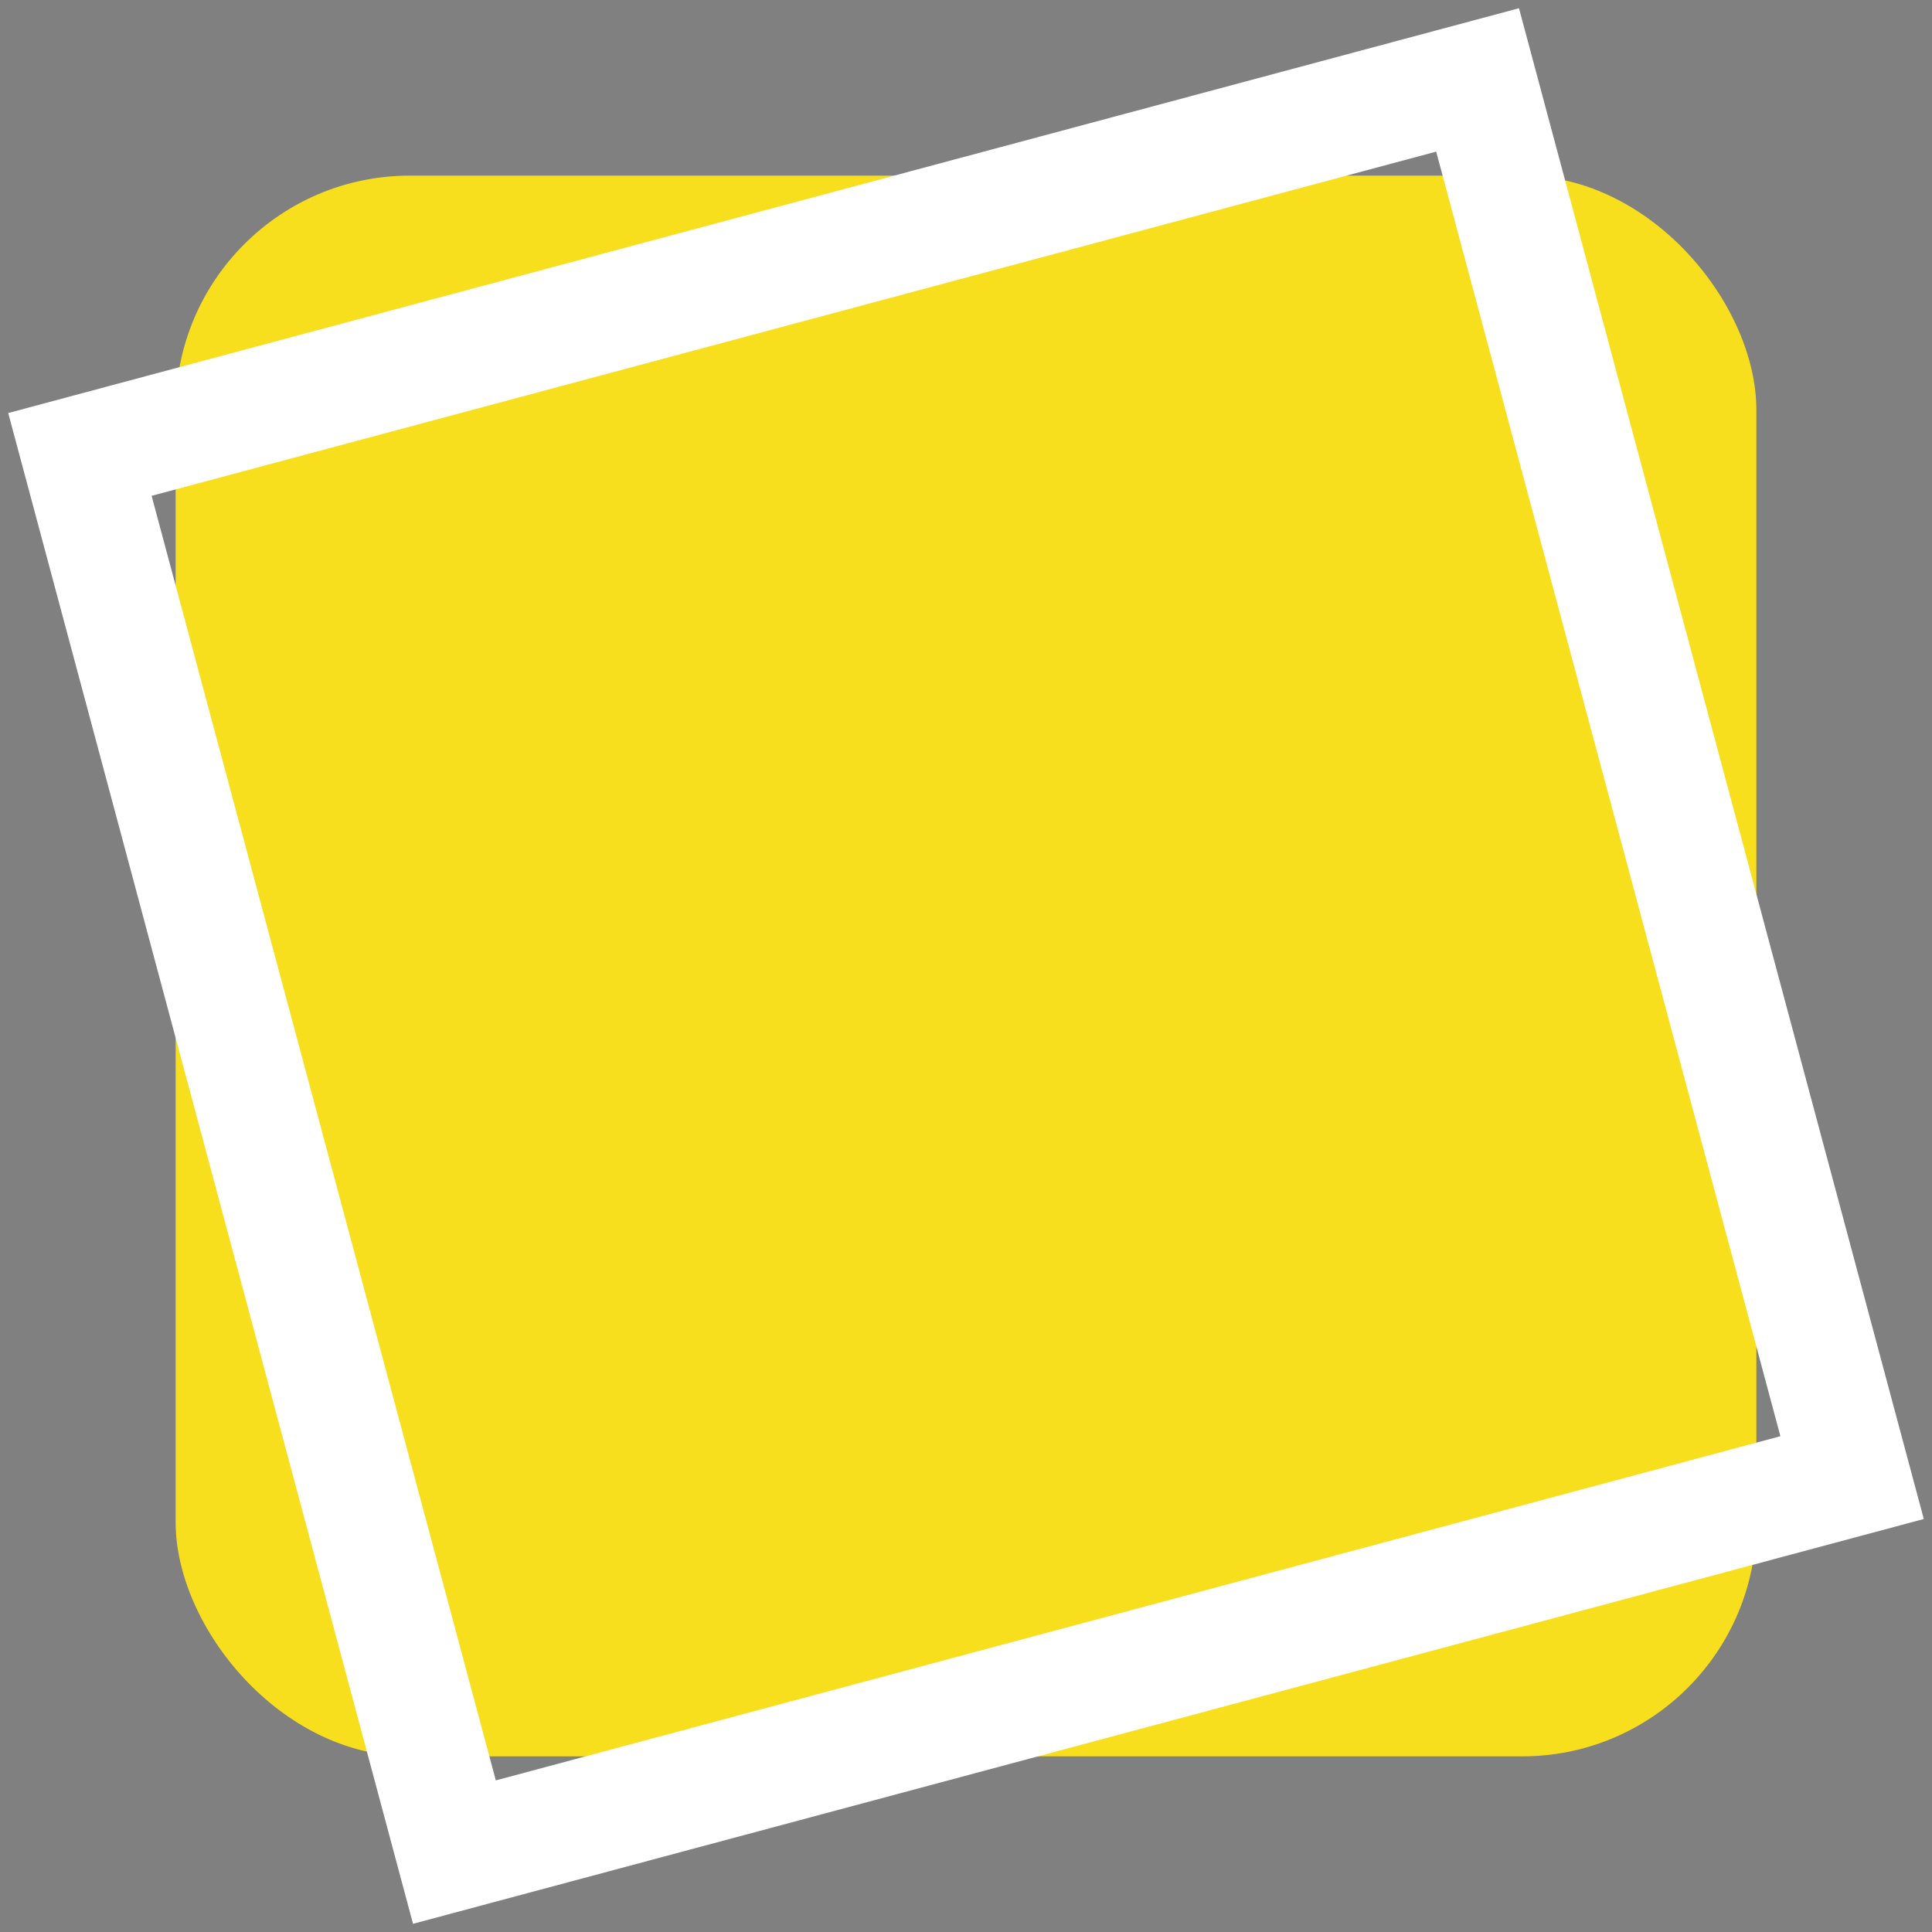 <svg width="66" height="66" viewBox="0 0 66 66" fill="none" xmlns="http://www.w3.org/2000/svg">
<rect x="0" y="0" width="66" height="66" fill="#808080" stroke="none"/>
<rect x="6" y="6" width="54" height="54" rx="8" fill="#F7DF1E"/>
<g clip-path="url(#clip0)">
<path d="M49.062 5.18L5.18 16.938L16.938 60.821L60.821 49.062L49.062 5.18Z" fill="#F7DF1E"/>
<path d="M43.844 43.323C45.114 44.529 46.549 45.282 48.583 44.737C50.291 44.279 51.154 43.133 50.838 41.953C50.459 40.539 49.203 40.338 47.102 40.02L45.953 39.853C42.637 39.383 40.235 38.325 39.335 34.967C38.507 31.875 40.232 28.889 43.915 27.902C46.537 27.2 48.666 27.607 50.665 29.632L48.006 32.554C46.959 31.476 46.063 31.181 44.879 31.498C43.671 31.822 43.111 32.793 43.379 33.794C43.71 35.031 44.611 35.327 46.585 35.619L47.734 35.784C51.641 36.348 54.029 37.35 54.952 40.793C55.947 44.506 53.575 47.321 49.659 48.371C45.829 49.397 42.866 48.235 41.014 46.167L43.844 43.323ZM29.373 47.583C30.328 48.559 31.178 49.373 32.595 48.993C33.95 48.63 34.662 47.871 34.11 45.81L30.353 31.788L34.477 30.683L38.248 44.761C39.393 49.031 37.41 51.645 33.756 52.624C30.454 53.508 28.084 52.312 26.561 50.515L29.373 47.583Z" fill="black"/>
</g>
<rect x="2.73" y="15.524" width="49.431" height="49.431" transform="rotate(-15 2.73 15.524)" stroke="white" stroke-width="4"/>
<defs>
<clipPath id="clip0">
</clipPath>
</defs>
</svg>
